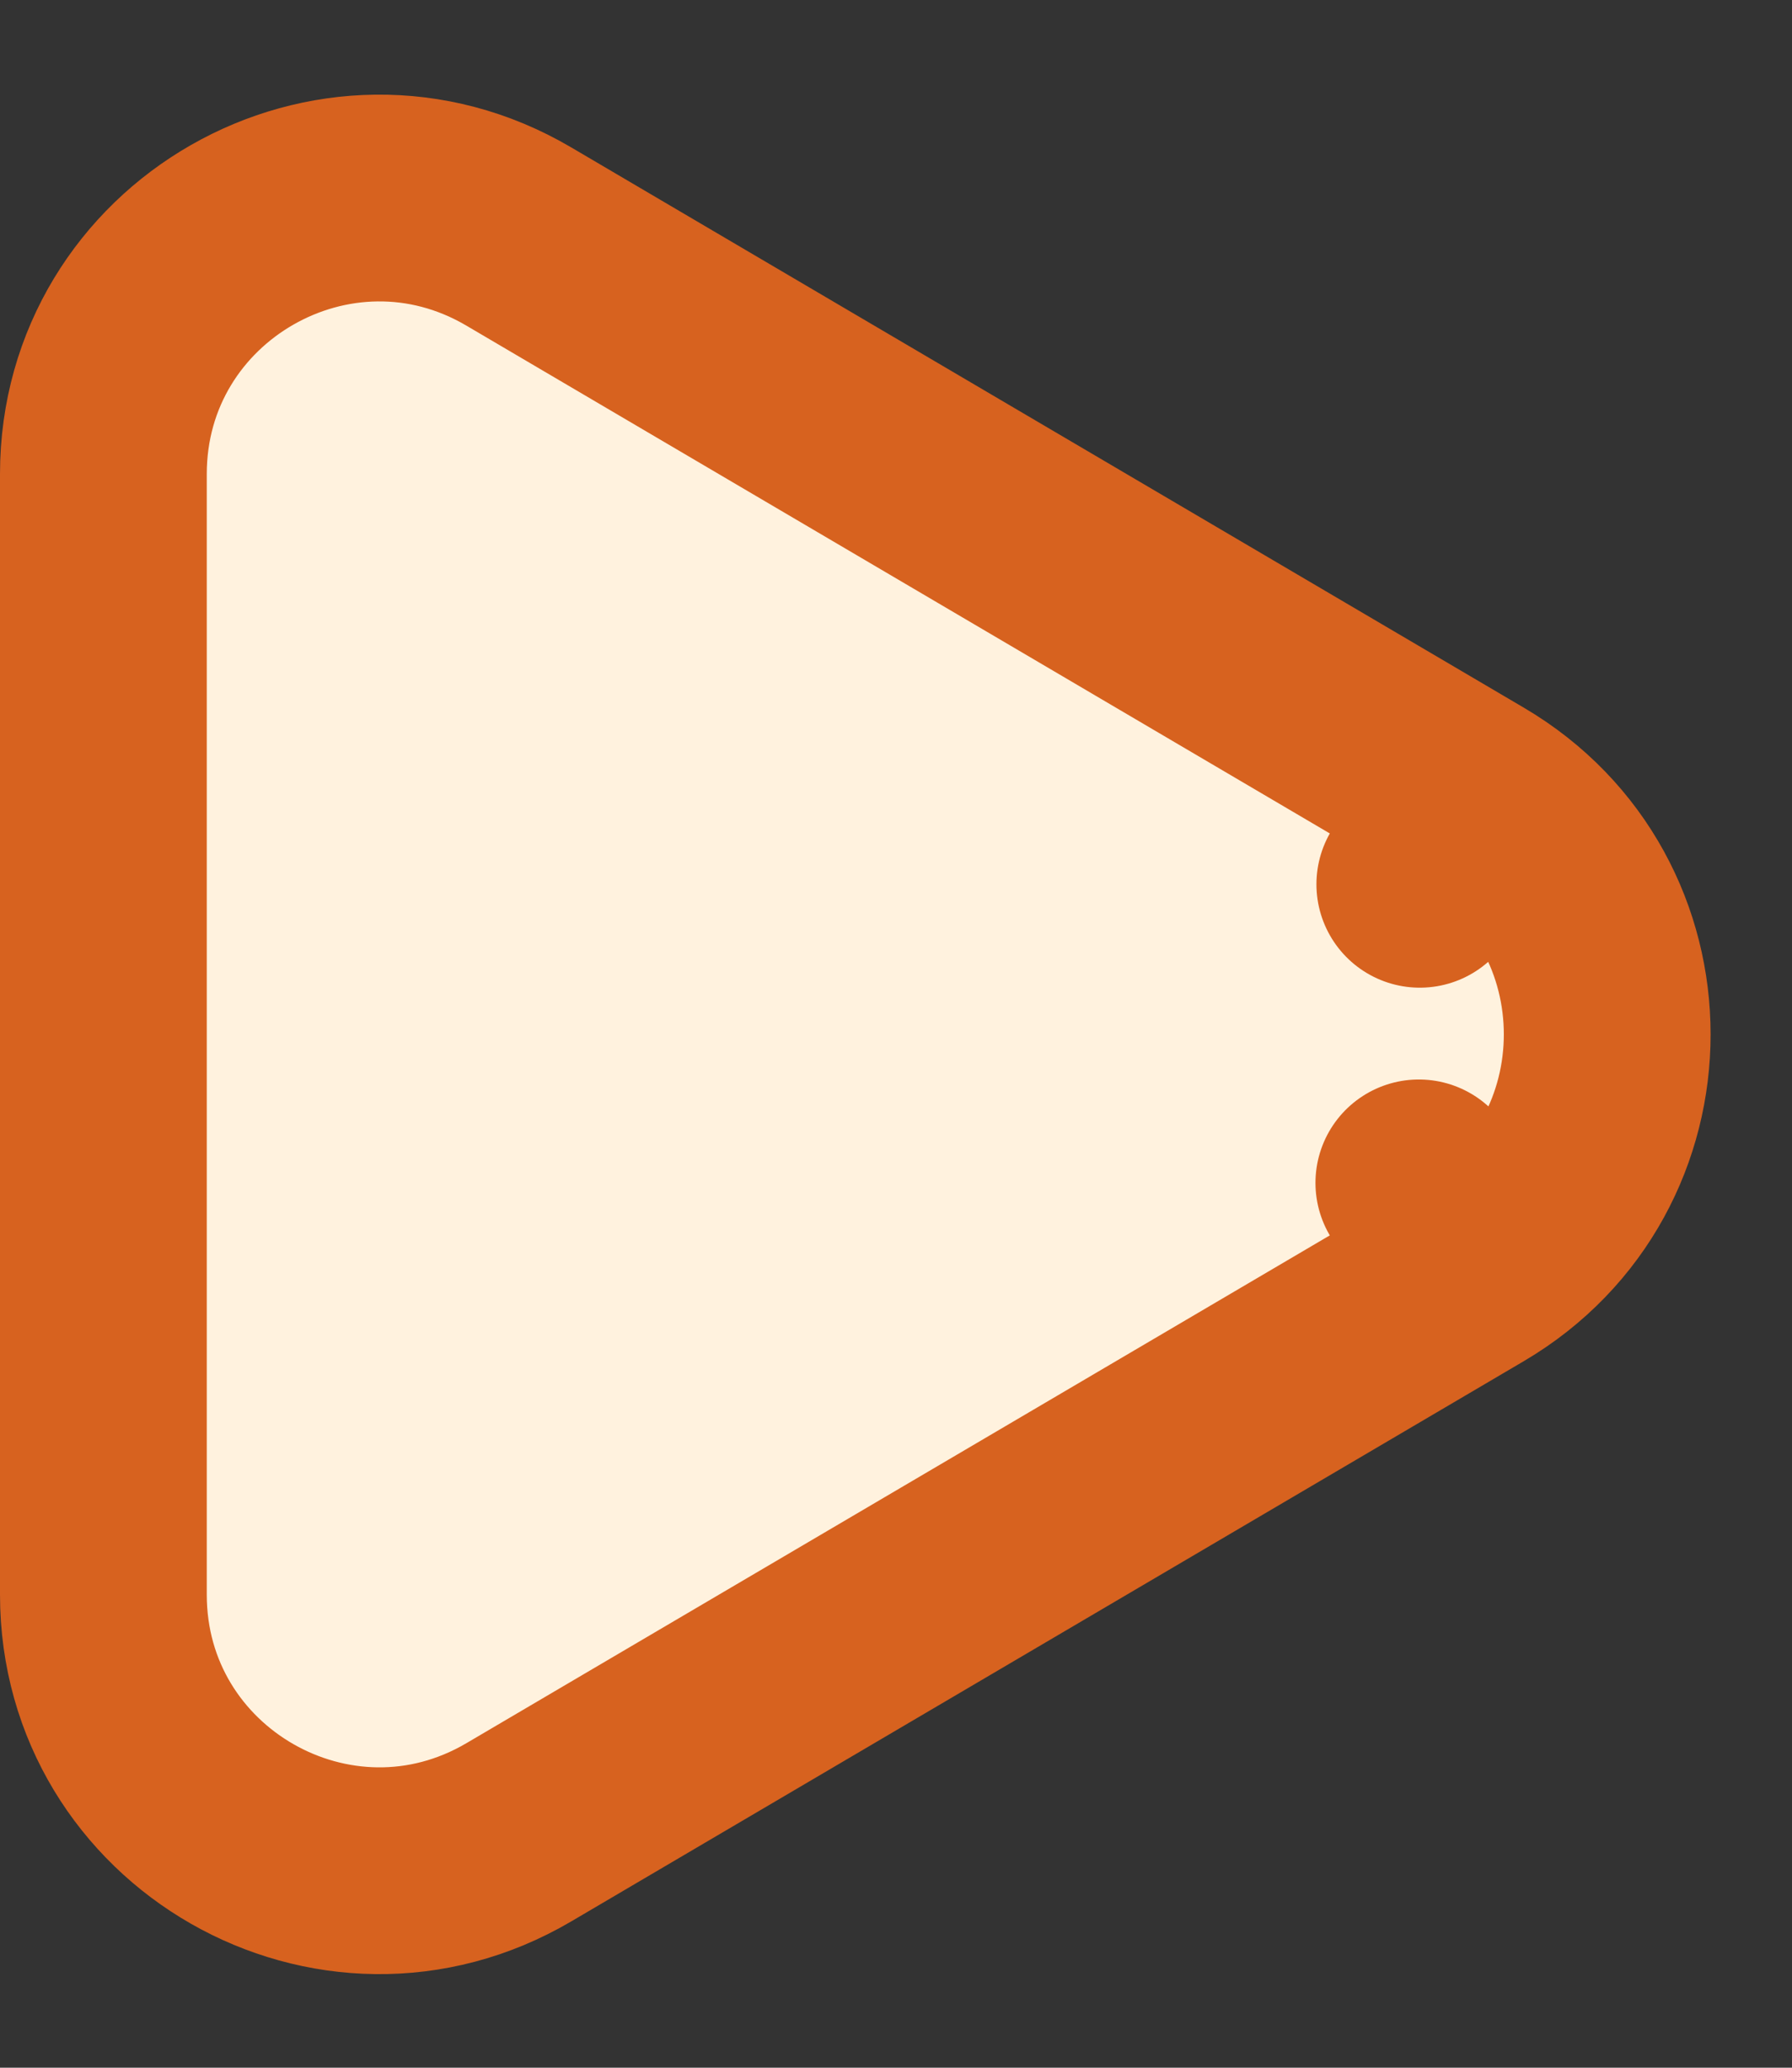 <svg width="13" height="15" viewBox="0 0 13 15" fill="none" xmlns="http://www.w3.org/2000/svg">
<rect x="0" y="0" width="13" height="15" fill="#333333" stroke="none"/>
<path d="M10.674 5.78L10.3 6.415L10.674 5.78L3.764 1.716L3.764 1.716C2.431 0.931 0.75 1.893 0.75 3.439V11.568C0.75 13.115 2.431 14.076 3.764 13.292C3.764 13.292 3.764 13.292 3.764 13.292L10.674 9.228L10.293 8.581L10.674 9.228C11.988 8.454 11.988 6.553 10.674 5.78Z" fill="#FFF2DE" stroke="#D7621F" stroke-width="1.5" stroke-linecap="round" stroke-linejoin="round"/>
</svg>
